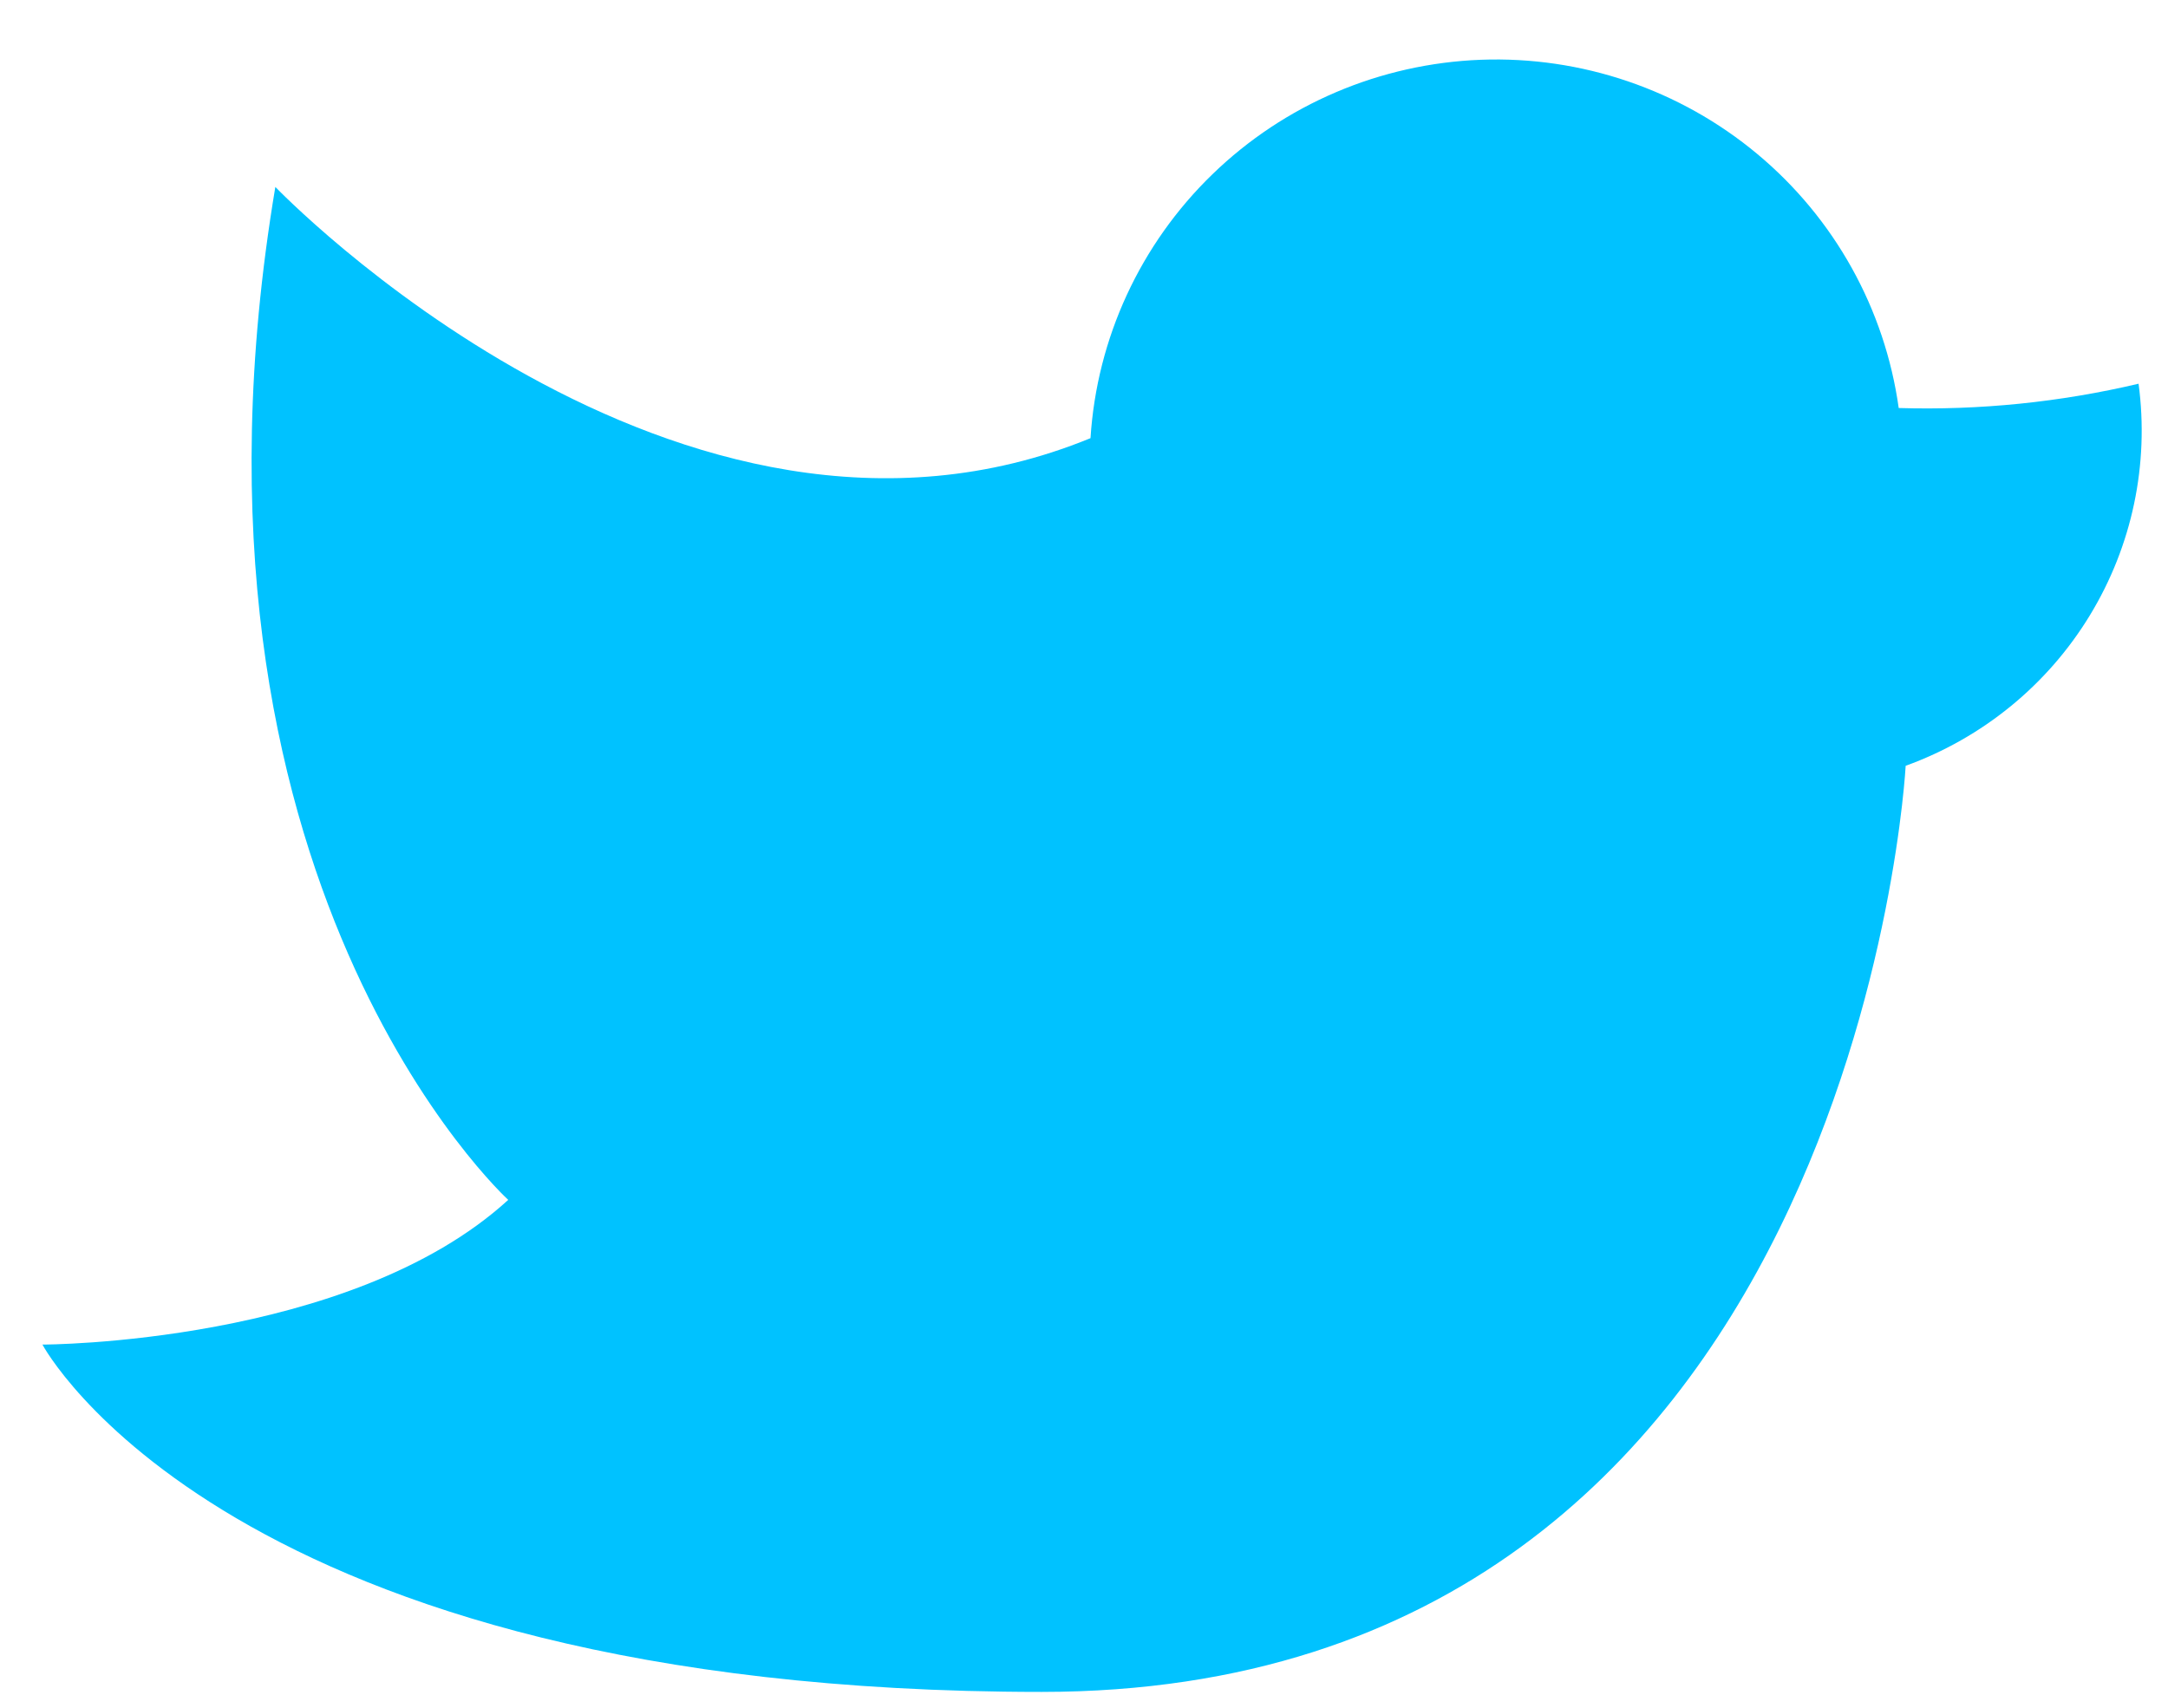 <svg width="33" height="26" viewBox="0 0 33 26" fill="none" xmlns="http://www.w3.org/2000/svg">
<path d="M28.901 6.212C28.69 4.702 27.923 3.323 26.748 2.344C25.573 1.364 24.074 0.853 22.542 0.91C21.009 0.968 19.553 1.588 18.455 2.653C17.357 3.717 16.696 5.149 16.599 6.671C10.324 9.244 4.191 2.846 4.191 2.846C2.419 13.421 7.736 18.268 7.736 18.268C5.326 20.471 0.646 20.471 0.646 20.471C0.646 20.471 3.447 25.759 15.855 25.759C28.263 25.759 29.007 11.659 29.007 11.659C30.176 11.236 31.165 10.429 31.809 9.371C32.454 8.313 32.716 7.068 32.552 5.842C31.357 6.124 30.129 6.249 28.901 6.212Z" fill="#00C2FF"/>
</svg>
